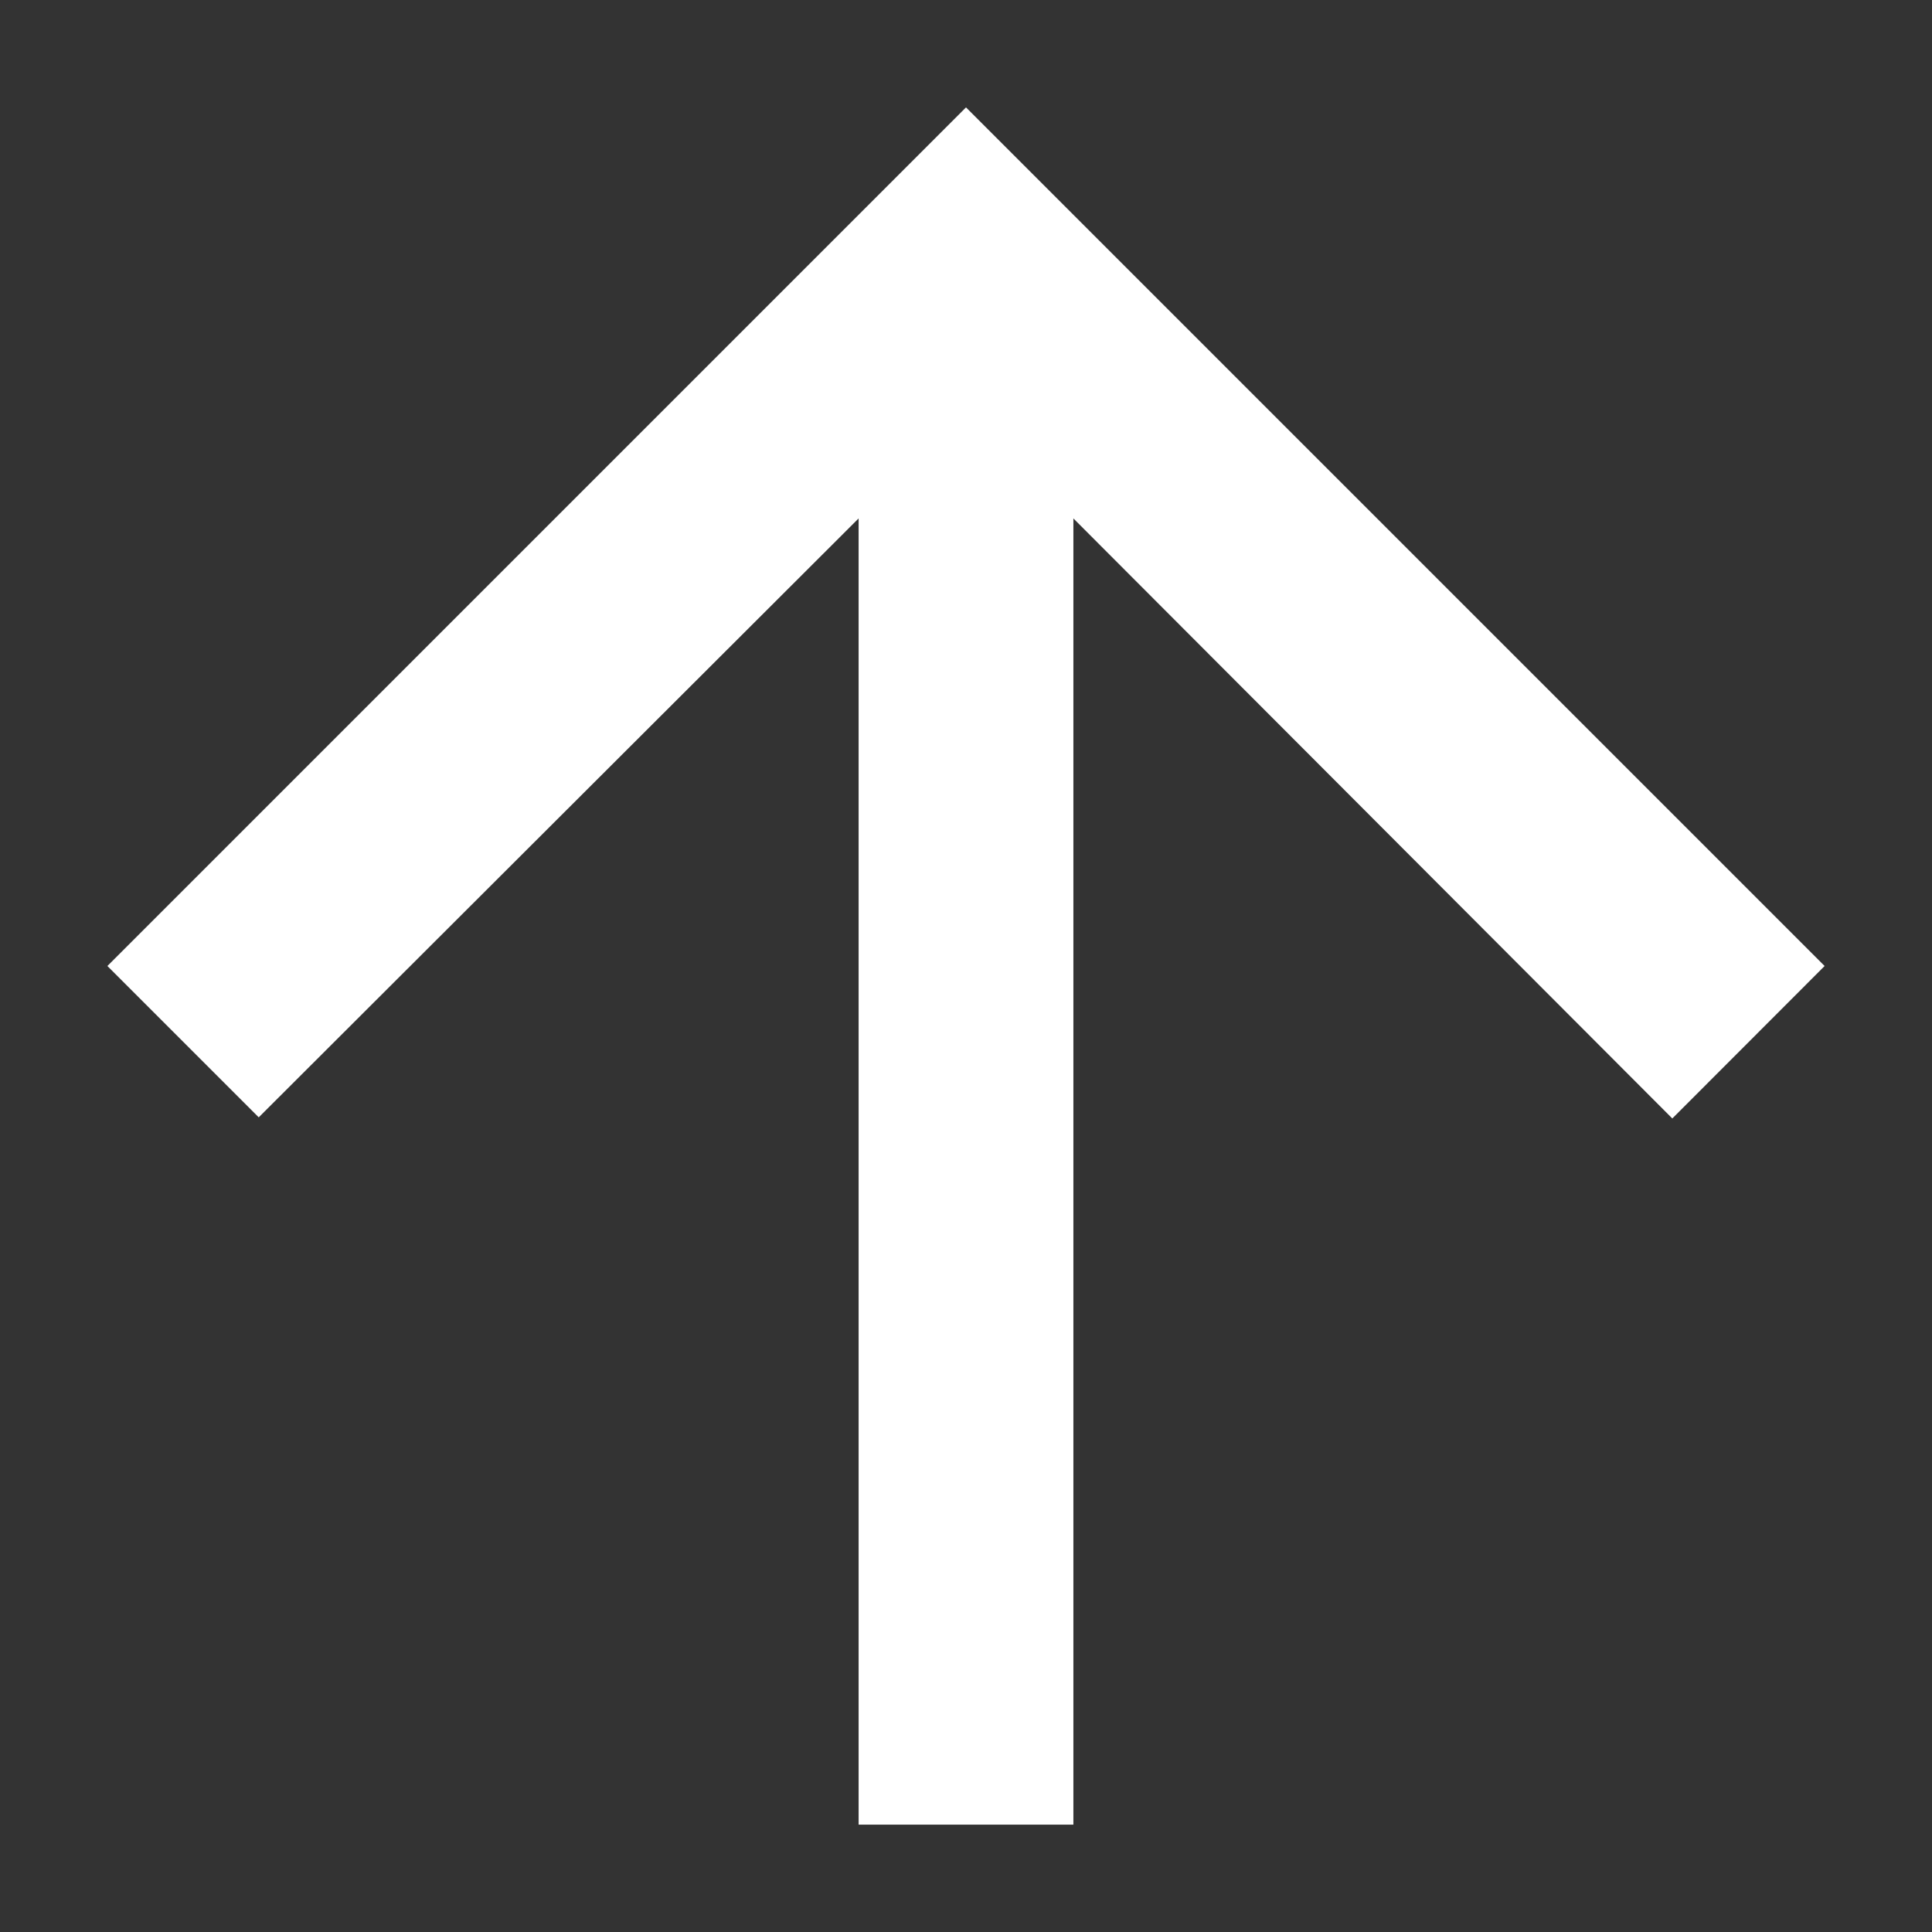 <svg width="12" height="12" viewBox="0 0 12 12" fill="none" xmlns="http://www.w3.org/2000/svg">
<rect x="0" y="0" width="12" height="12" fill="#333333" stroke="none"/>
<path d="M0.667 6L1.607 6.94L5.333 3.22V11.333H6.667V3.22L10.387 6.947L11.333 6L6 0.667L0.667 6Z" fill="white"/>
</svg>
